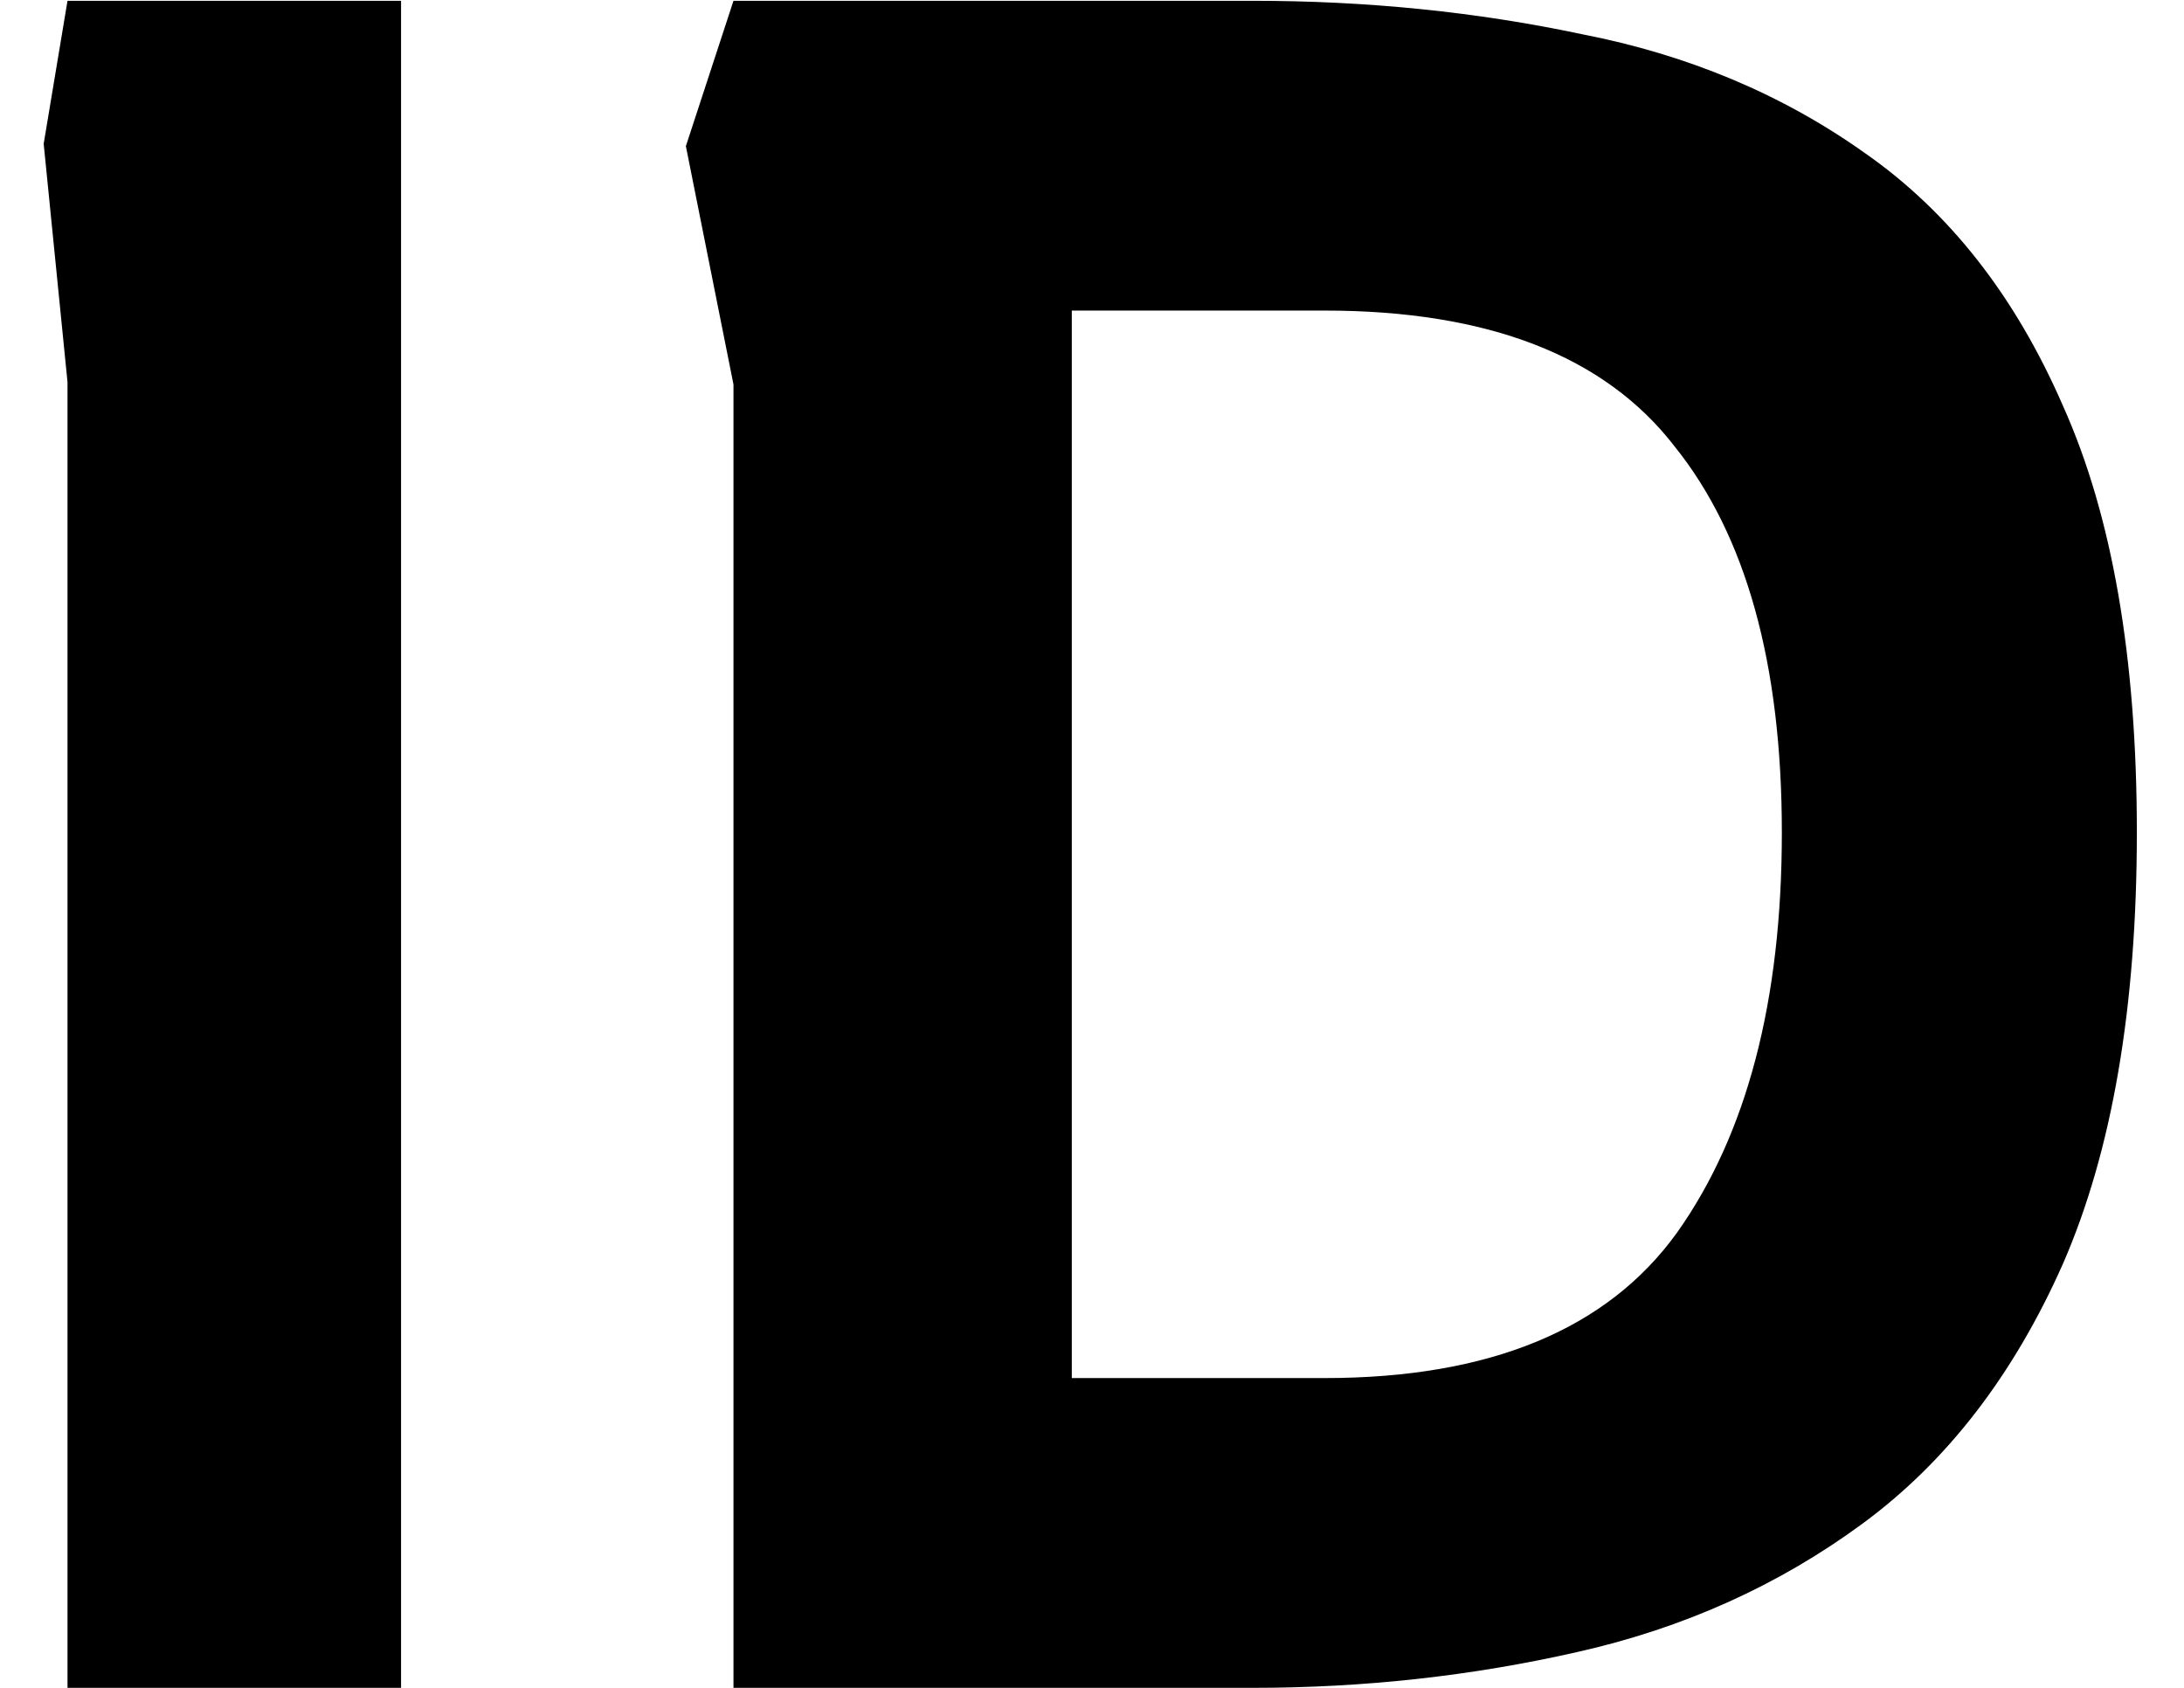 <svg width="44" height="34" viewBox="0 0 44 34" fill="none" xmlns="http://www.w3.org/2000/svg">
<path d="M1.36 34V7.696L0.88 2.896L1.36 0.016H8.08V34H1.36ZM14.777 34V7.744L13.818 2.944L14.777 0.016H25.241C27.546 0.016 29.753 0.24 31.866 0.688C34.01 1.104 35.913 1.904 37.578 3.088C39.273 4.272 40.602 5.968 41.562 8.176C42.553 10.384 43.05 13.248 43.05 16.768C43.05 20.288 42.553 23.184 41.562 25.456C40.569 27.696 39.225 29.44 37.529 30.688C35.834 31.936 33.913 32.8 31.77 33.28C29.657 33.76 27.482 34 25.241 34H14.777ZM21.593 27.76H26.681C30.009 27.76 32.377 26.784 33.785 24.832C35.194 22.848 35.898 20.16 35.898 16.768C35.898 13.376 35.178 10.784 33.737 8.992C32.33 7.168 29.977 6.256 26.681 6.256H21.593V27.76Z" fill="black"/>
</svg>
